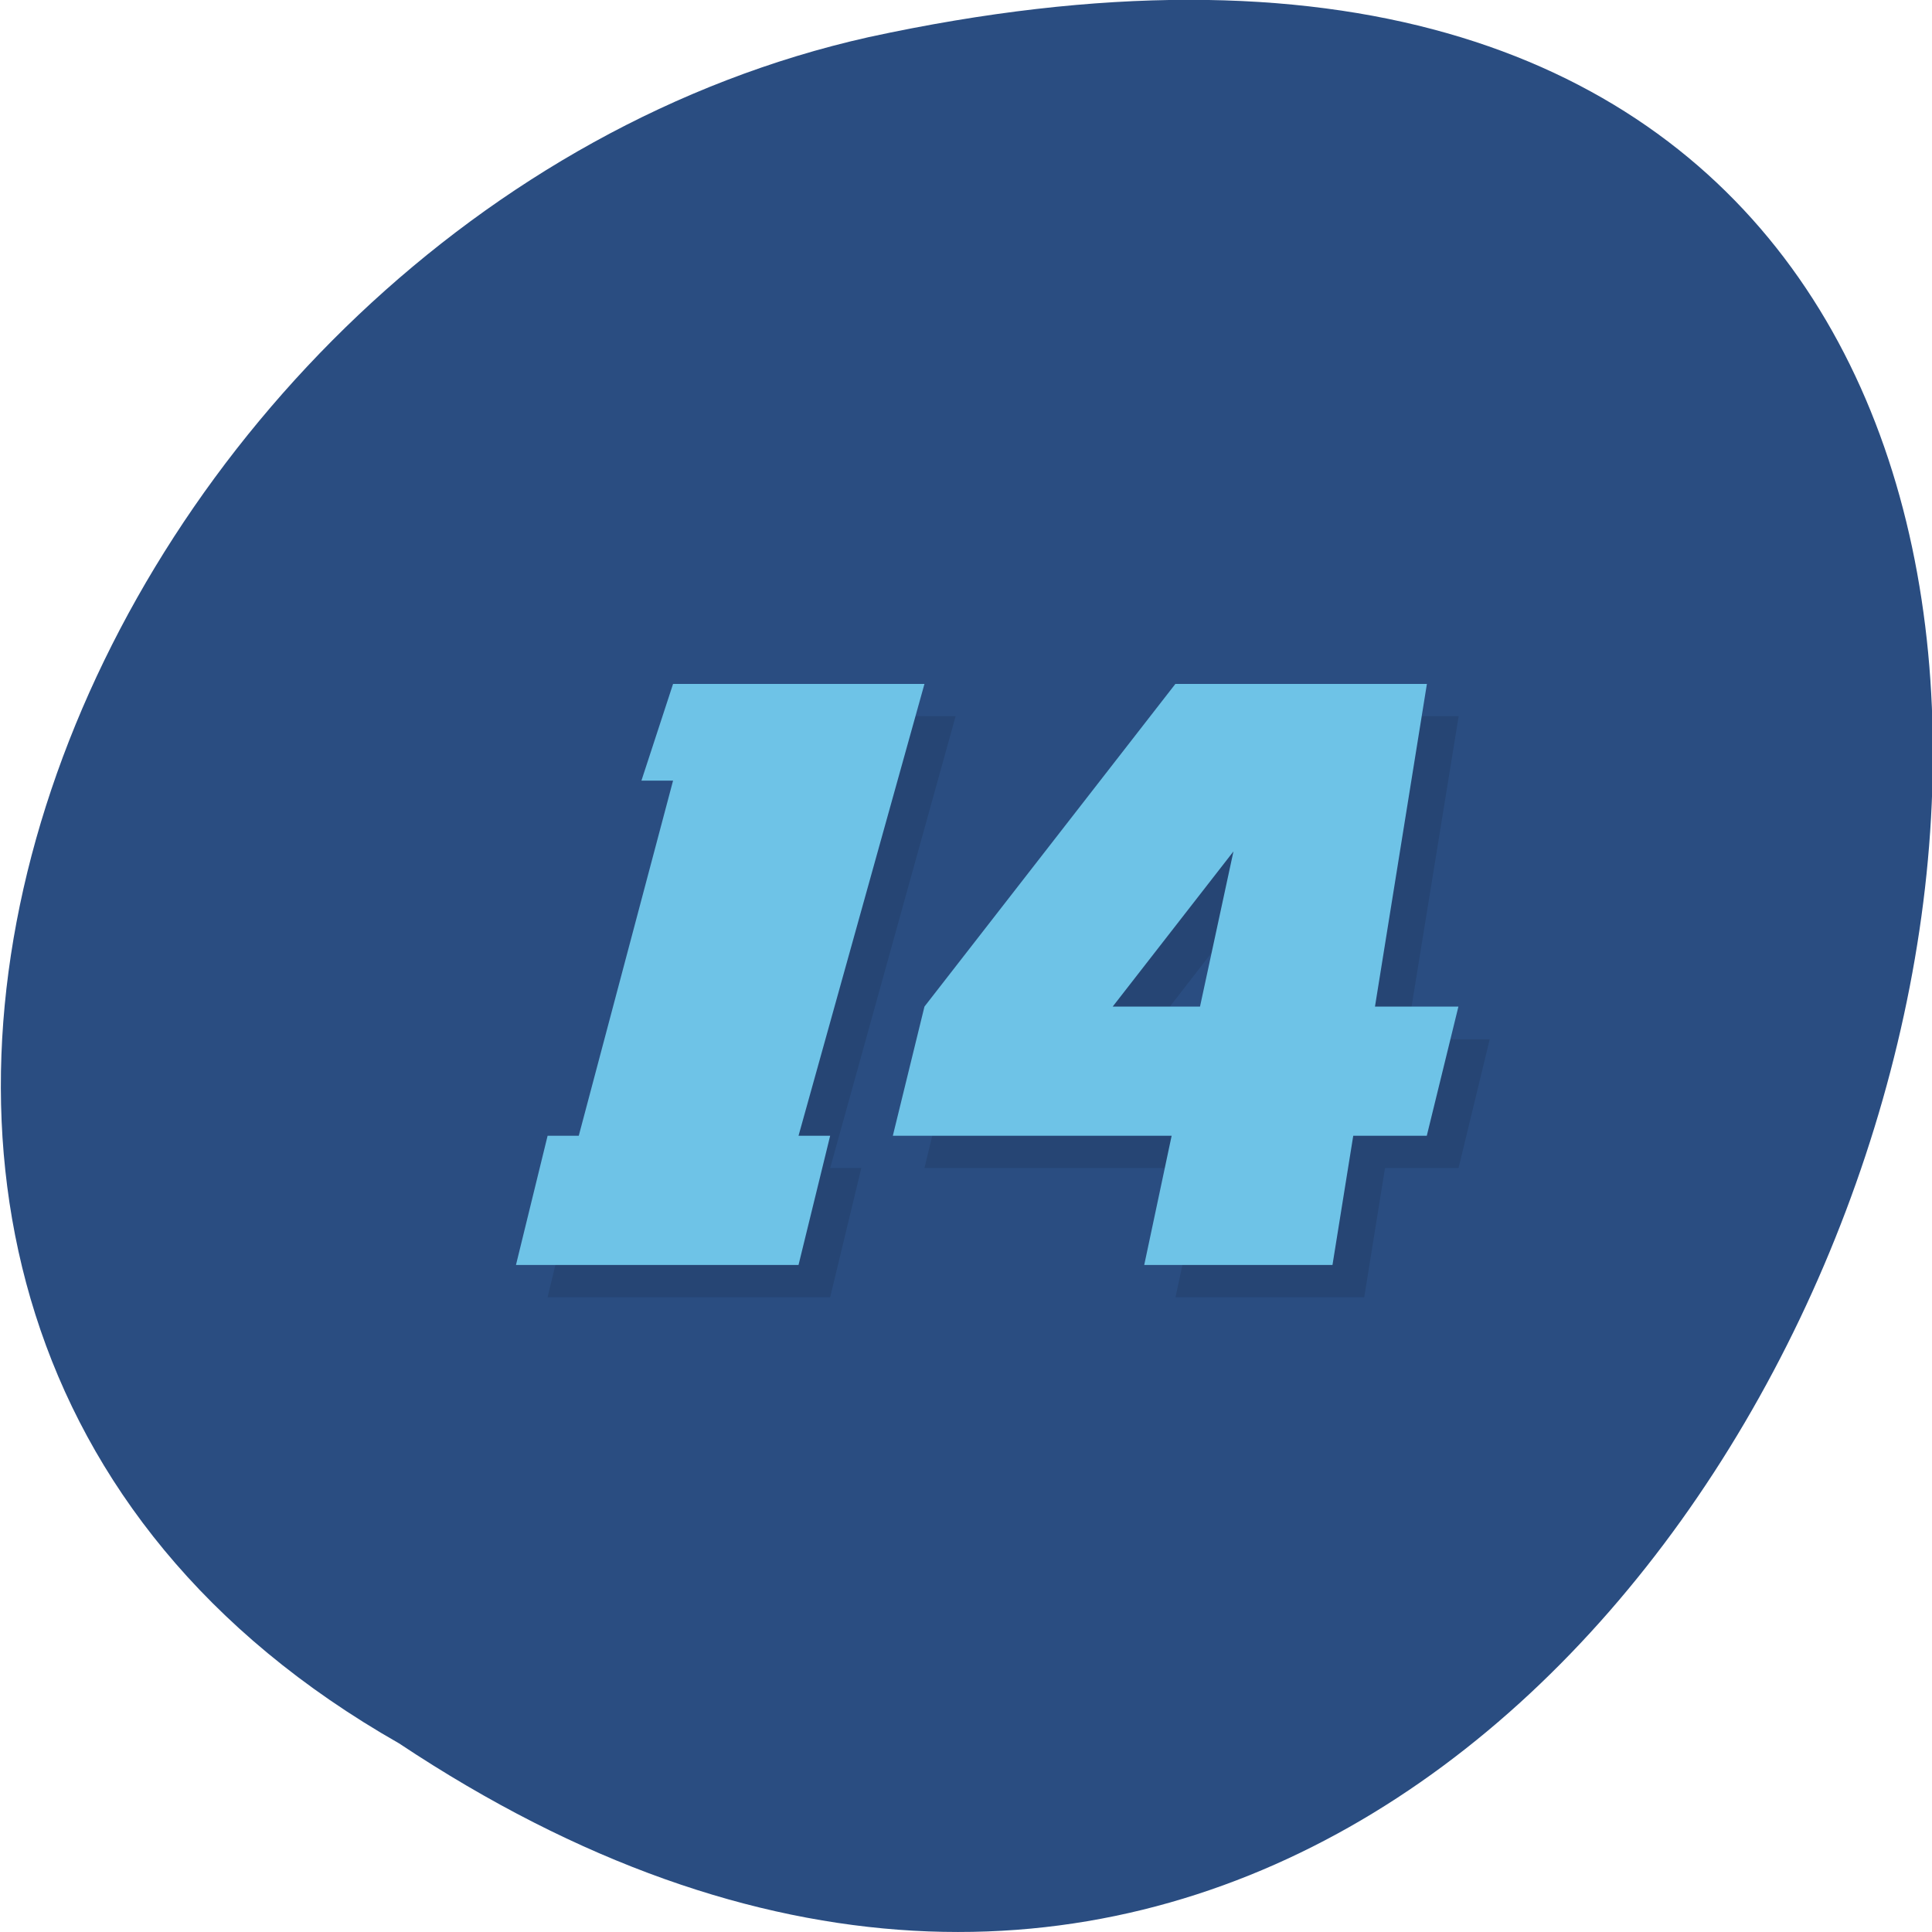 <svg xmlns="http://www.w3.org/2000/svg" viewBox="0 0 16 16"><path d="m 3.305 14.438 c 12.03 8 19.438 -17.504 3.887 -14.13 c -6.426 1.441 -10.324 10.465 -3.887 14.13" fill="#2a4d81"/><path d="m 5.836 5.93 l -0.262 0.805 h 0.262 l -0.781 2.938 h -0.262 l -0.258 1.07 h 2.34 l 0.258 -1.07 h -0.258 l 1.039 -3.742 m 2.082 0 l -2.082 2.676 l -0.258 1.066 h 2.309 l -0.23 1.07 h 1.563 l 0.172 -1.07 h 0.609 l 0.258 -1.066 h -0.691 l 0.434 -2.676 m -1.602 1.387 l -0.277 1.289 h -0.723" fill-opacity="0.102"/><path d="m 5.574 5.664 l -0.262 0.801 h 0.262 l -0.781 2.941 h -0.258 l -0.262 1.07 h 2.34 l 0.262 -1.07 h -0.262 l 1.043 -3.742 m 2.078 0 l -2.078 2.672 l -0.262 1.07 h 2.309 l -0.227 1.07 h 1.559 l 0.172 -1.07 h 0.609 l 0.262 -1.07 h -0.691 l 0.43 -2.672 m -1.602 1.387 l -0.277 1.285 h -0.723" fill="#6ec3e7"/></svg>